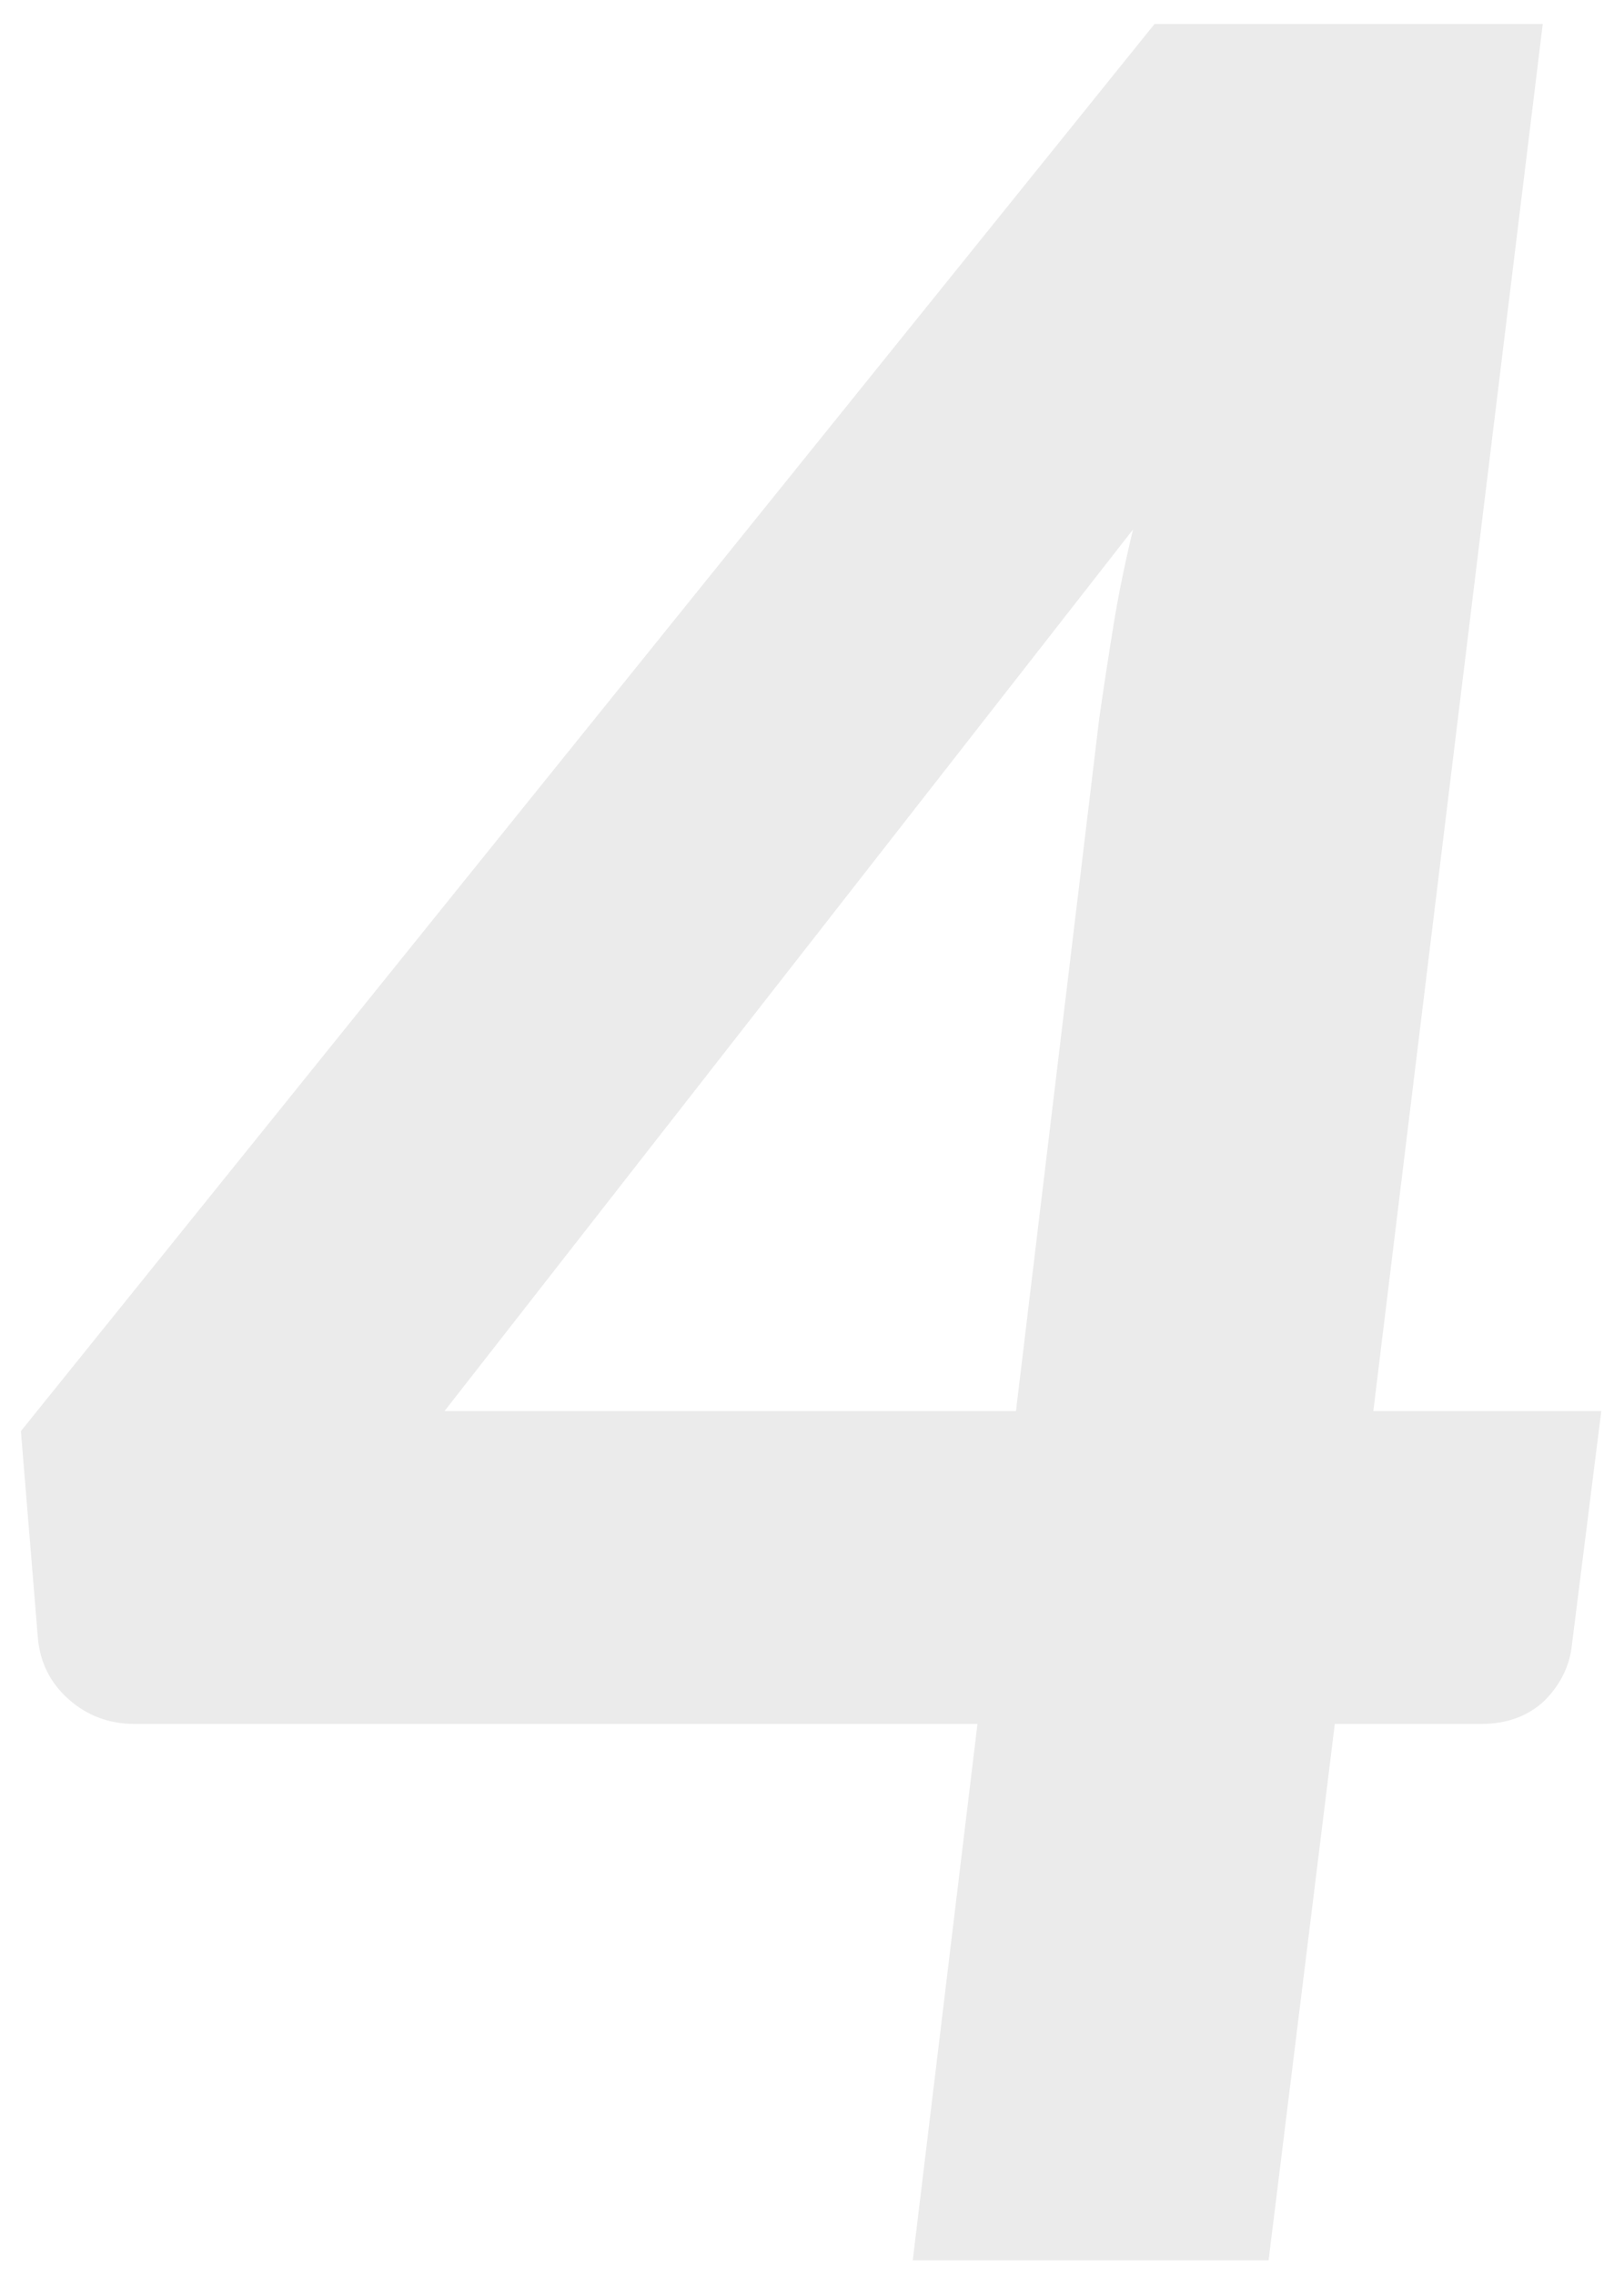 <svg width="45" height="63" viewBox="0 0 45 63" fill="none" xmlns="http://www.w3.org/2000/svg">
<path d="M28.152 39.076L30.457 19.912C30.571 19.115 30.699 18.275 30.841 17.393C30.983 16.511 31.168 15.601 31.396 14.662L12.317 39.076H28.152ZM44.371 39.076L43.56 45.521C43.503 46.118 43.247 46.645 42.792 47.1C42.337 47.527 41.753 47.74 41.042 47.74H36.987L35.152 62.594H25.292L27.085 47.74H3.738C3.026 47.74 2.415 47.513 1.902 47.057C1.39 46.602 1.106 46.033 1.049 45.35L0.579 39.631L31.993 0.662H42.749L38.054 39.076H44.371Z" fill="#343435" fill-opacity="0.1"/>
</svg>
